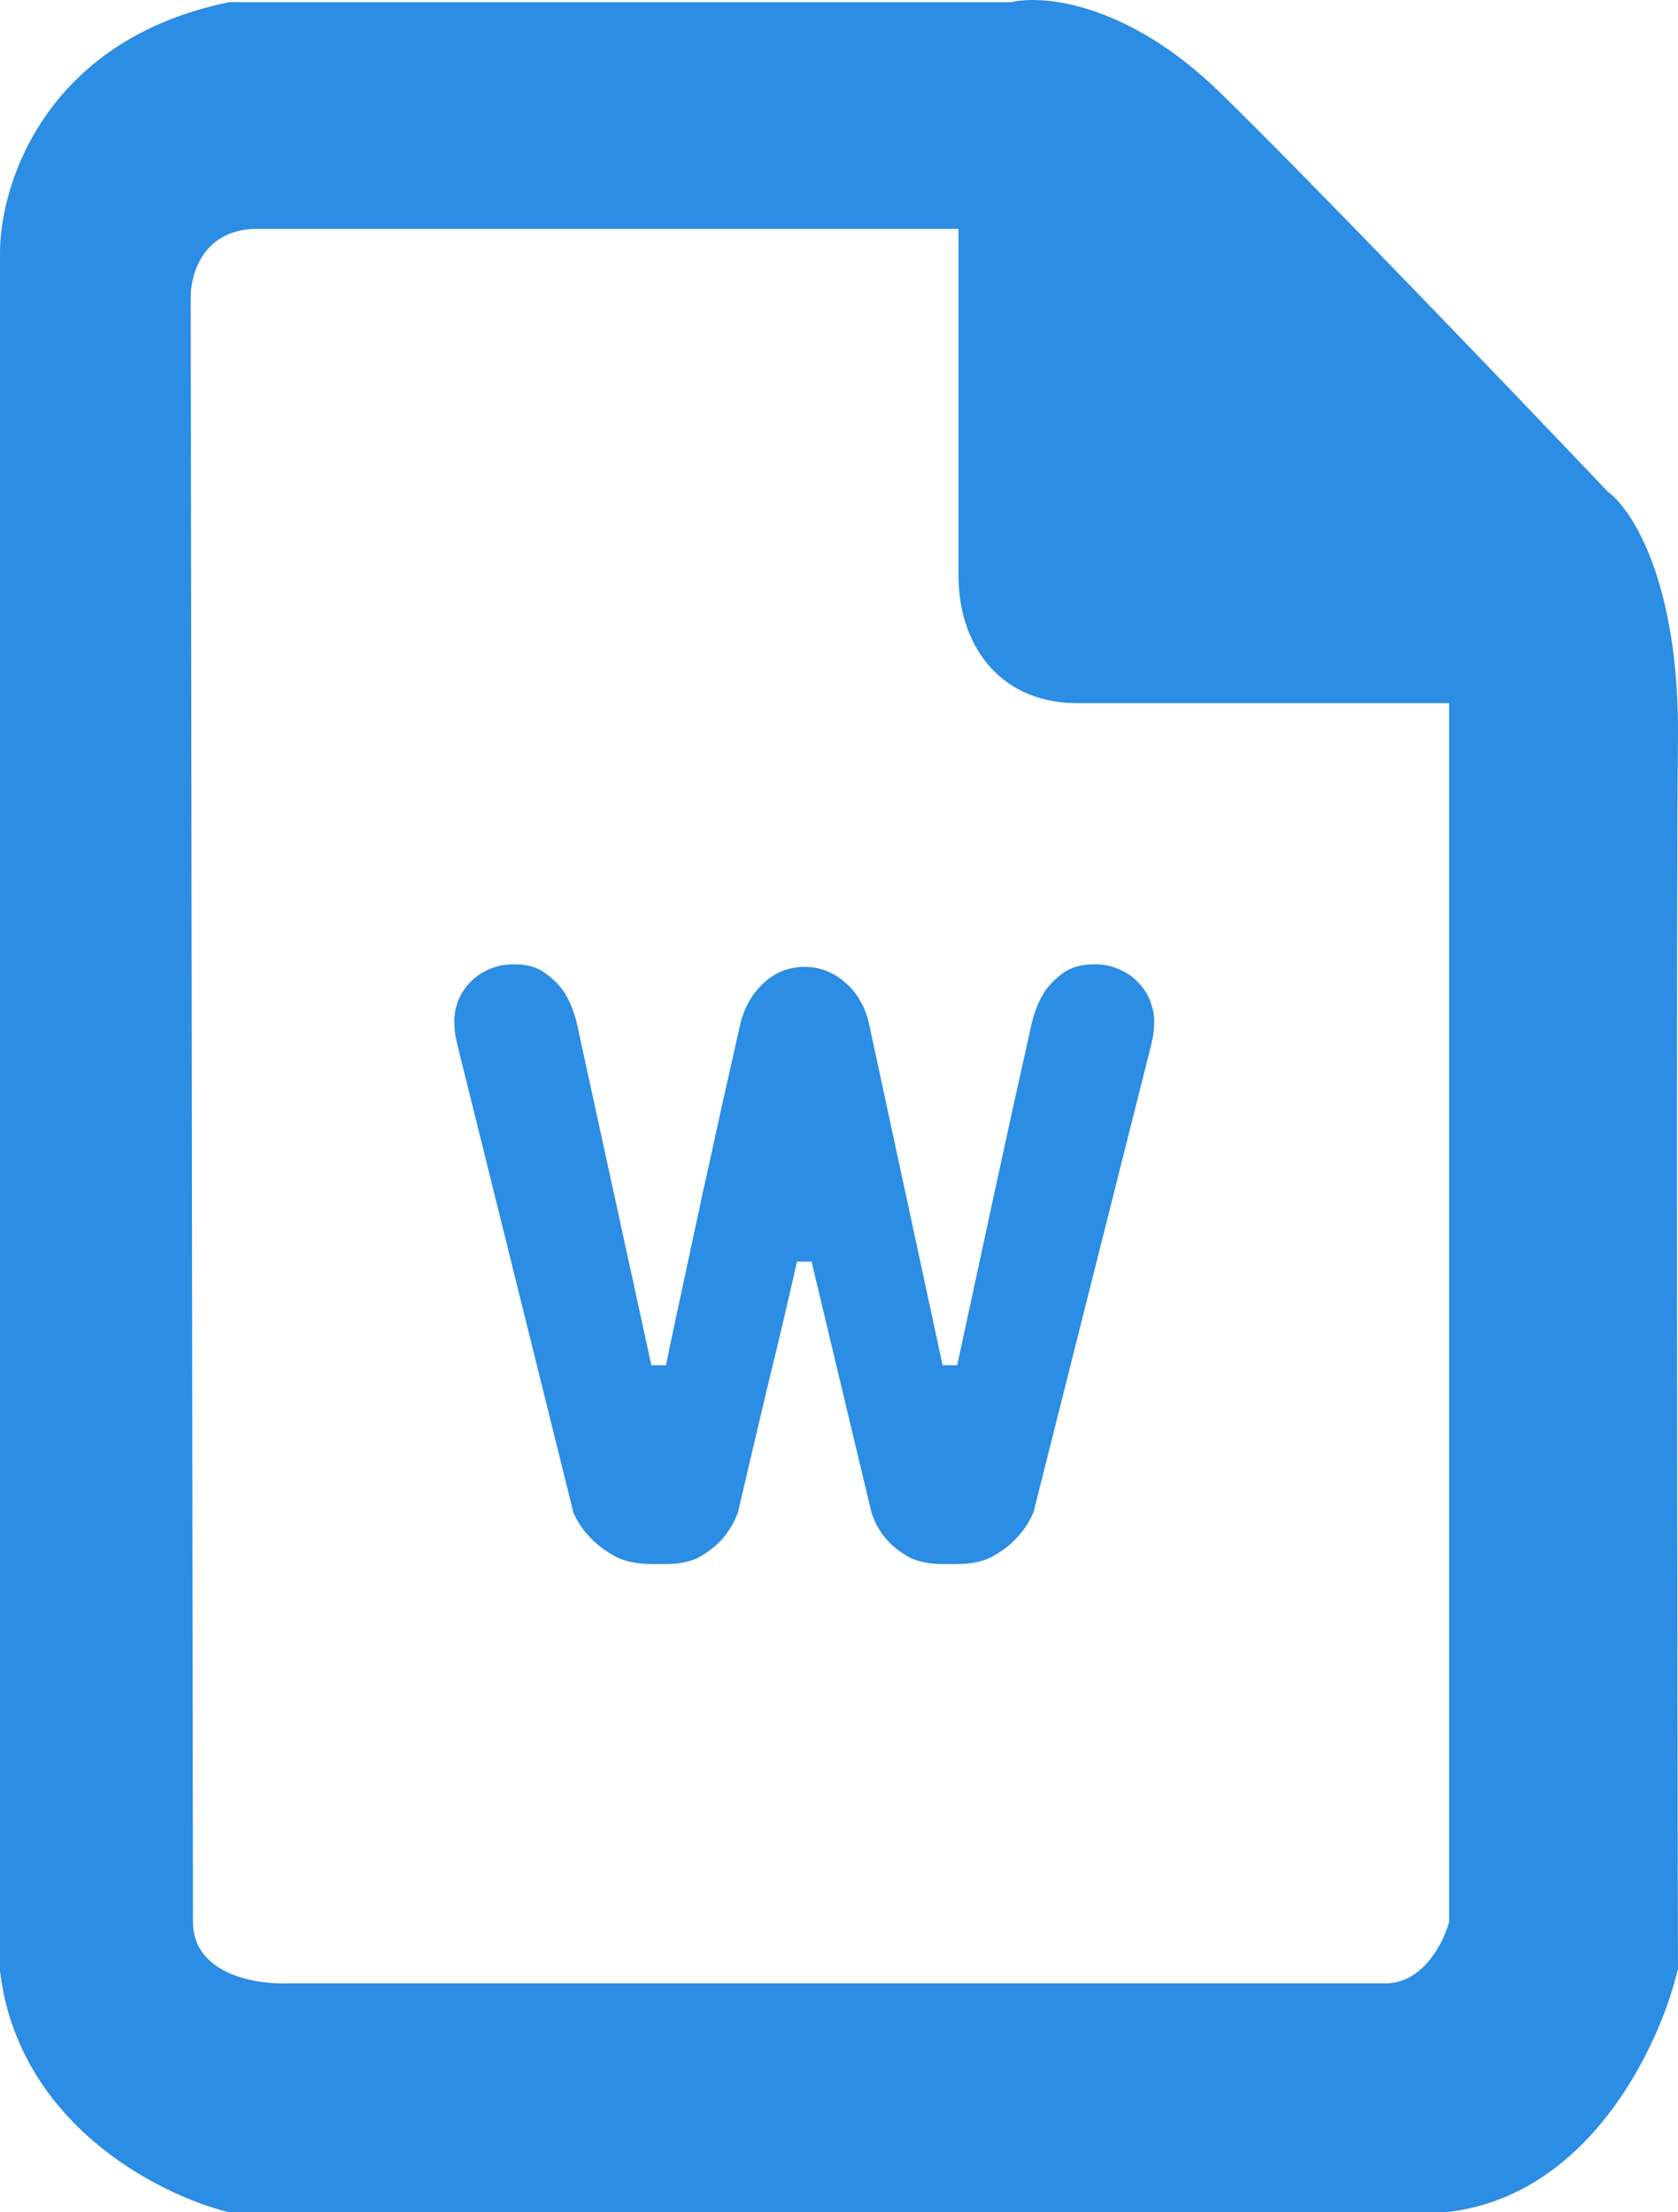<svg width="44" height="58" viewBox="0 0 44 58" fill="none" xmlns="http://www.w3.org/2000/svg">
<path d="M21.685 25.461C21.505 25.386 21.31 25.349 21.101 25.349C20.681 25.349 20.322 25.491 20.023 25.775C19.723 26.052 19.521 26.404 19.416 26.831C19.259 27.527 19.094 28.257 18.922 29.021C18.757 29.777 18.589 30.545 18.416 31.323C18.252 32.094 18.087 32.862 17.922 33.626C17.758 34.382 17.604 35.104 17.462 35.793H17.08L15.126 26.831C15.059 26.547 14.957 26.288 14.823 26.056C14.703 25.861 14.534 25.686 14.317 25.528C14.108 25.364 13.831 25.281 13.486 25.281C13.224 25.281 12.992 25.33 12.79 25.427C12.595 25.517 12.431 25.637 12.296 25.787C12.169 25.929 12.071 26.086 12.004 26.258C11.944 26.43 11.914 26.599 11.914 26.764C11.914 26.854 11.918 26.94 11.925 27.022C11.933 27.104 11.944 27.175 11.959 27.235C11.974 27.31 11.989 27.378 12.004 27.438L15.036 39.656C15.148 39.911 15.302 40.135 15.497 40.33C15.661 40.502 15.871 40.66 16.125 40.802C16.387 40.937 16.706 41.004 17.08 41.004H17.462C17.836 41.004 18.14 40.937 18.372 40.802C18.611 40.66 18.806 40.502 18.956 40.33C19.12 40.135 19.251 39.911 19.349 39.656C19.596 38.593 19.854 37.496 20.123 36.366C20.401 35.235 20.659 34.138 20.898 33.075H21.28L22.852 39.656C22.935 39.911 23.058 40.135 23.223 40.33C23.365 40.502 23.556 40.66 23.796 40.802C24.035 40.937 24.342 41.004 24.717 41.004H25.099C25.473 41.004 25.784 40.937 26.031 40.802C26.285 40.66 26.491 40.502 26.648 40.33C26.836 40.135 26.985 39.911 27.098 39.656L30.175 27.438C30.19 27.378 30.205 27.31 30.22 27.235C30.235 27.175 30.246 27.104 30.253 27.022C30.261 26.94 30.265 26.854 30.265 26.764C30.265 26.599 30.231 26.43 30.164 26.258C30.104 26.086 30.006 25.929 29.872 25.787C29.744 25.637 29.58 25.517 29.377 25.427C29.183 25.33 28.954 25.281 28.692 25.281C28.348 25.281 28.067 25.364 27.85 25.528C27.64 25.686 27.476 25.861 27.356 26.056C27.221 26.288 27.12 26.547 27.053 26.831C26.723 28.299 26.394 29.796 26.064 31.323C25.735 32.843 25.413 34.333 25.099 35.793H24.717L22.785 26.831C22.74 26.621 22.665 26.427 22.561 26.247C22.456 26.06 22.328 25.903 22.179 25.775C22.037 25.641 21.872 25.536 21.685 25.461Z" fill="#2B8DE3"/>
<path fill-rule="evenodd" clip-rule="evenodd" d="M6.005 0.058C1.154 1.051 -0.02 4.886 0 6.68L0 51.674C0.476 55.647 4.103 57.527 6.005 58H37.875C41.68 57.622 43.543 53.585 43.999 51.614C43.979 42.588 43.951 23.507 43.999 19.392C44.046 15.277 42.79 13.341 42.156 12.888C39.777 10.385 34.414 4.788 31.988 2.423C29.562 0.058 27.331 -0.139 26.518 0.058H6.005ZM6.669 6C5.287 6.046 4.981 7.247 5.001 7.842L5.06 50.385C5.06 51.766 6.728 52.035 7.562 51.997H36.392C37.345 51.95 37.861 50.903 38 50.385V18.435H28.172C26.123 18.389 25.134 16.823 25.134 15.096V6H6.669Z" fill="#2B8DE3"/>
</svg>
